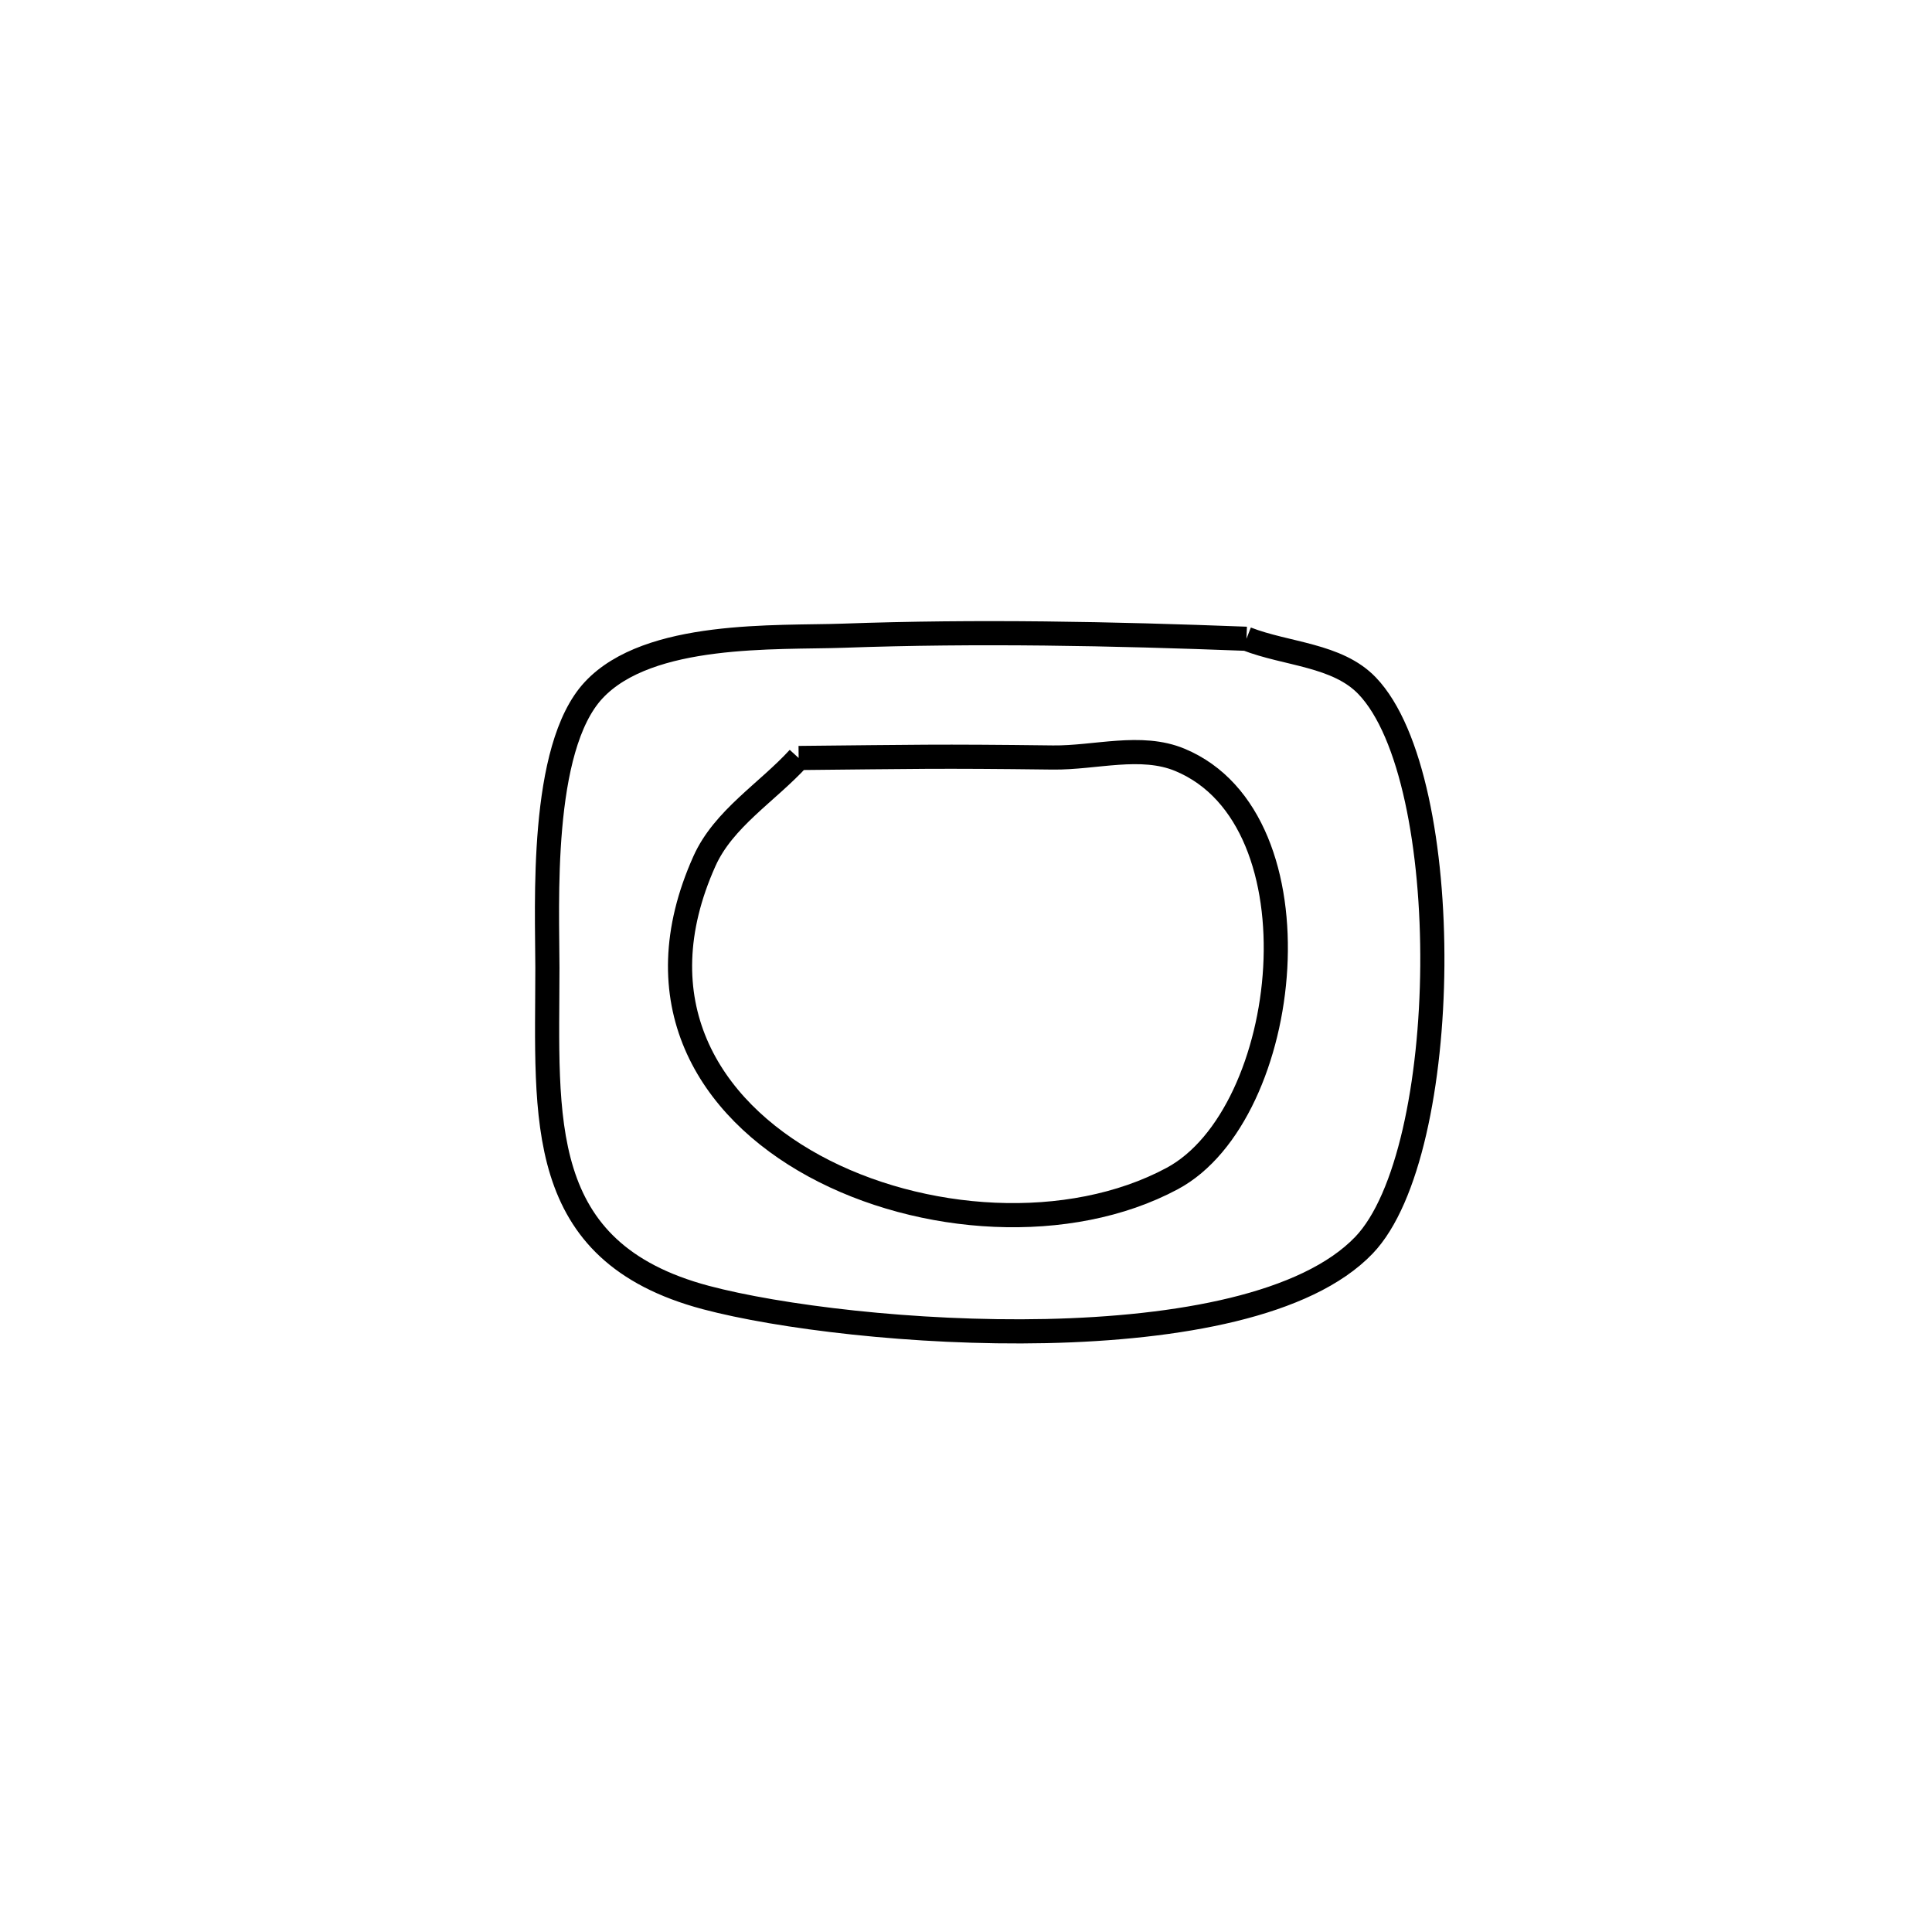 <svg xmlns="http://www.w3.org/2000/svg" viewBox="0.0 0.0 24.0 24.0" height="200px" width="200px"><path fill="none" stroke="black" stroke-width=".3" stroke-opacity="1.0"  filling="0" d="M15.484 7.935 L15.484 7.935 C15.984 8.13 16.612 8.132 16.983 8.519 C18.093 9.677 18.046 14.316 16.944 15.468 C16.228 16.216 14.635 16.499 12.995 16.535 C11.356 16.57 9.67 16.358 8.767 16.118 C6.629 15.548 6.799 13.893 6.8 12.02 C6.8 11.25 6.7 9.296 7.375 8.573 C8.059 7.839 9.649 7.926 10.473 7.897 C12.147 7.837 13.811 7.871 15.484 7.935 L15.484 7.935"></path>
<path fill="none" stroke="black" stroke-width=".3" stroke-opacity="1.0"  filling="0" d="M9.921 9.416 L9.921 9.416 C11.39 9.402 11.612 9.392 13.08 9.41 C13.607 9.416 14.173 9.237 14.659 9.44 C16.452 10.188 16.052 13.841 14.562 14.64 C13.284 15.326 11.442 15.207 10.115 14.484 C8.787 13.76 7.973 12.431 8.751 10.697 C8.988 10.169 9.531 9.843 9.921 9.416 L9.921 9.416"></path></svg>